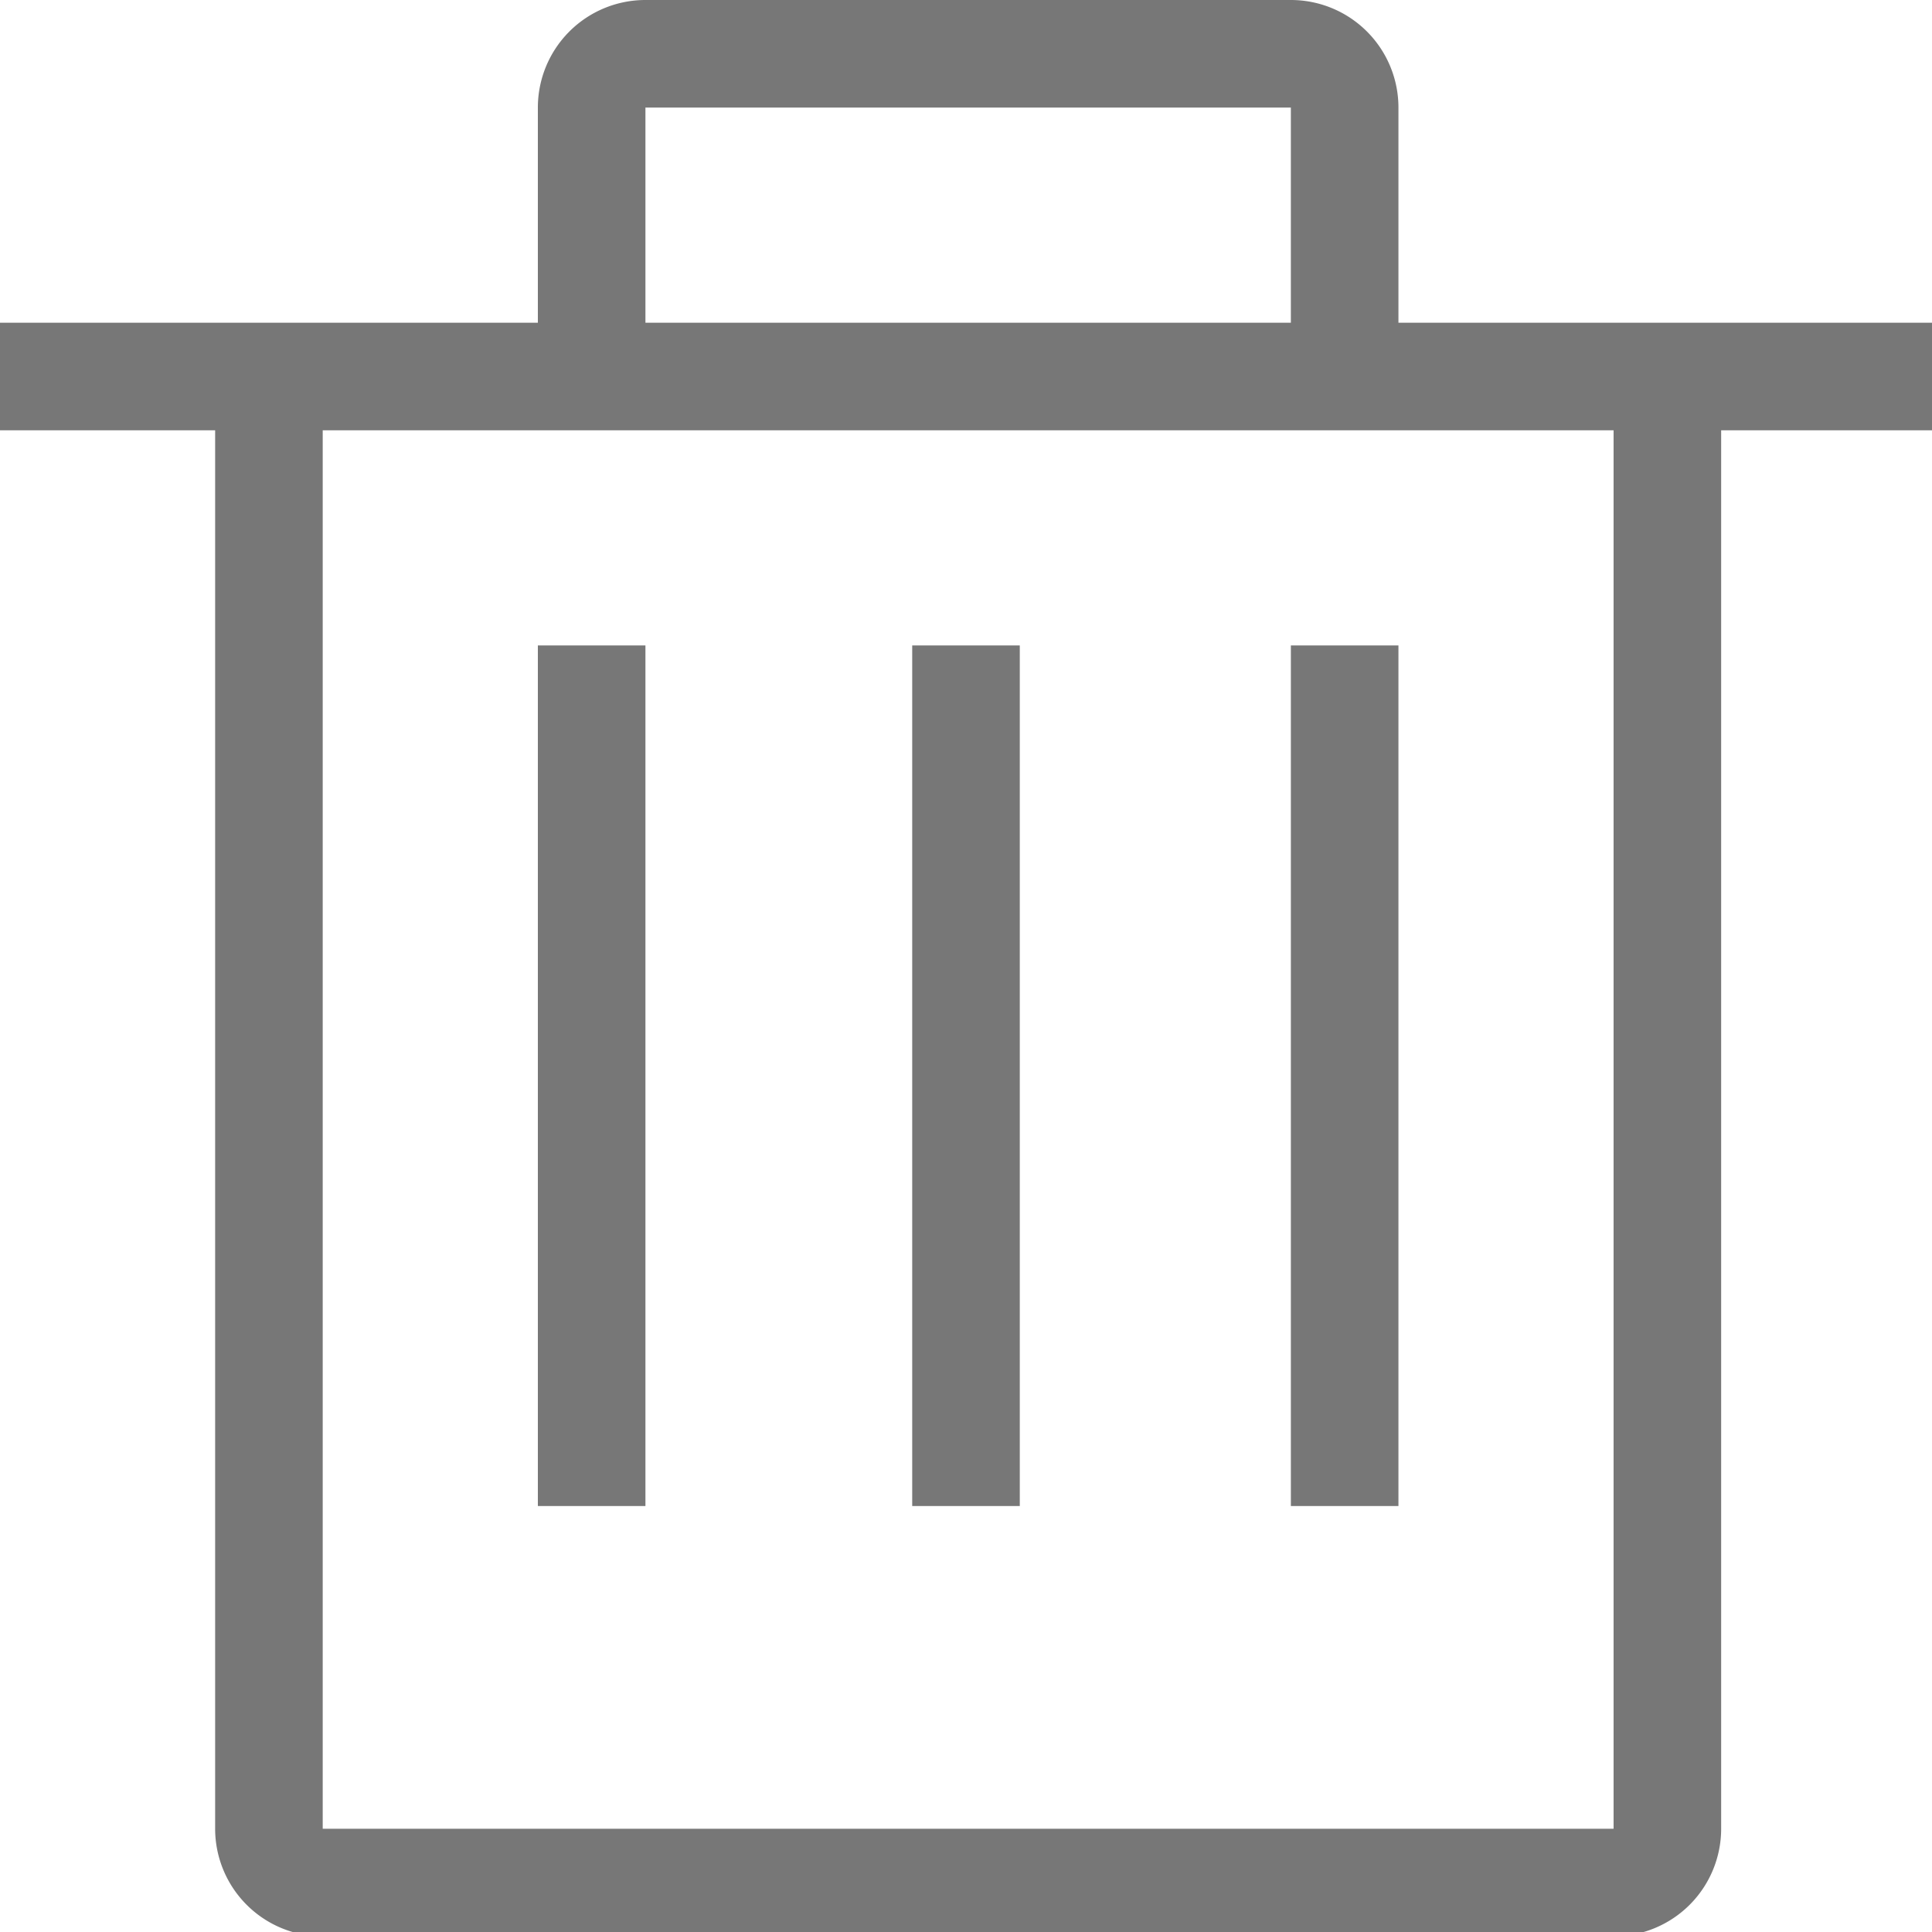 <svg xmlns="http://www.w3.org/2000/svg" viewBox="0 0 17.96 17.96"><defs><style>.cls-1{fill:#777;}</style></defs><title>回收站</title><g id="图层_2" data-name="图层 2"><g id="图层_1-2" data-name="图层 1"><path class="cls-1" d="M12,6h1v8H12ZM9.48,14V6h-1v8ZM5,6H6v8H5Zm8-3V1a1,1,0,0,0-1-1H6A1,1,0,0,0,5,1V3H0V4H2V17a1,1,0,0,0,1,1H15a1,1,0,0,0,1-1V4h2V3H13ZM6,1h6V3H6Zm9,16H3V4H15Zm0,0"/></g></g></svg>
